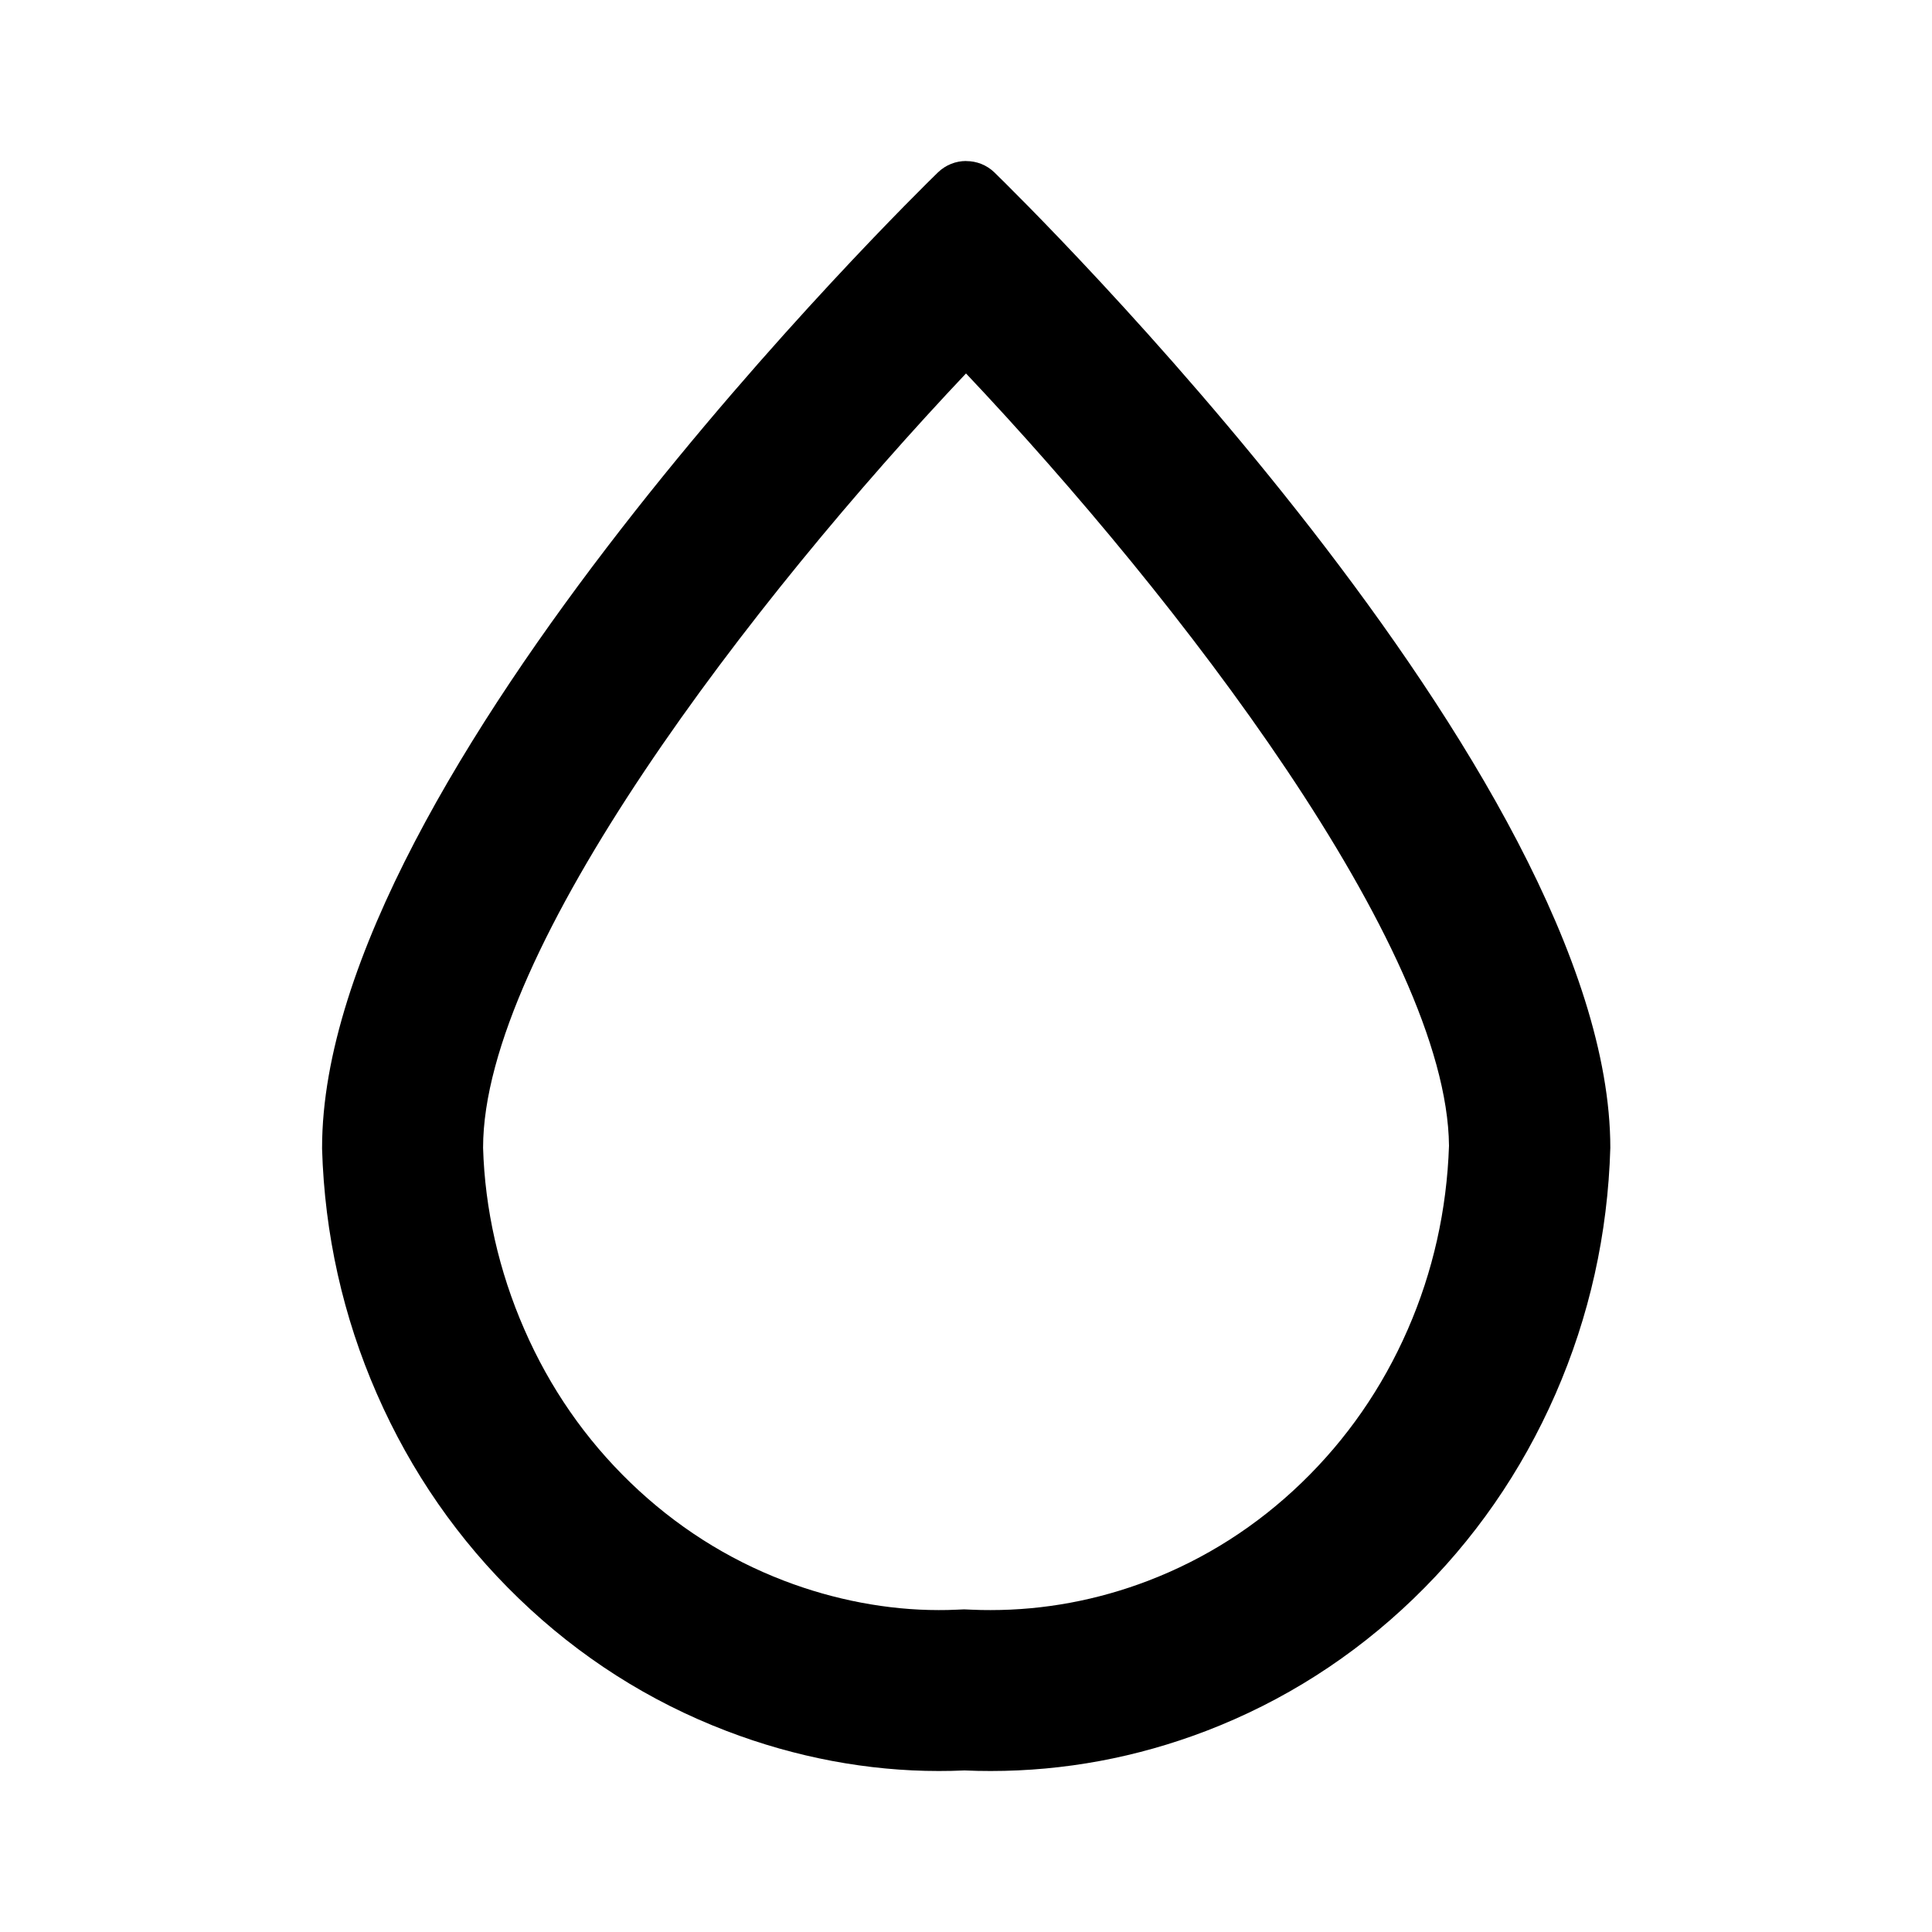 <svg viewBox="0 0 24 24" xmlns="http://www.w3.org/2000/svg">
  <path d="m12,4.639c2.649,2.804,5.976,7.132,6,9.594-.027.798-.199,1.566-.513,2.284-.316.724-.76,1.364-1.319,1.903-.556.537-1.198.946-1.906,1.217-.631.241-1.289.364-1.957.364-.079,0-.157-.001-.236-.005l-.092-.004-.092.004c-.075.004-.151.005-.226.005-.633,0-1.297-.126-1.92-.365-.708-.271-1.349-.68-1.906-1.217-.559-.539-1.003-1.179-1.319-1.904-.318-.726-.491-1.5-.513-2.257,0-2.458,3.342-6.808,6-9.62m0-2.638c-.126,0-.251.047-.349.141-.312.304-7.651,7.492-7.651,12.117v.014c.031,1.056.259,2.081.681,3.044.422.965,1.015,1.82,1.764,2.542.75.724,1.618,1.277,2.58,1.645.859.329,1.756.497,2.635.497.107,0,.214-.002.32-.007.109.005.217.007.326.007.914,0,1.811-.167,2.672-.496.961-.368,1.829-.921,2.58-1.645.749-.722,1.342-1.577,1.764-2.542.421-.963.65-1.988.681-3.058,0-4.625-7.339-11.813-7.651-12.117-.097-.094-.223-.141-.349-.141h0Z"/>
</svg>